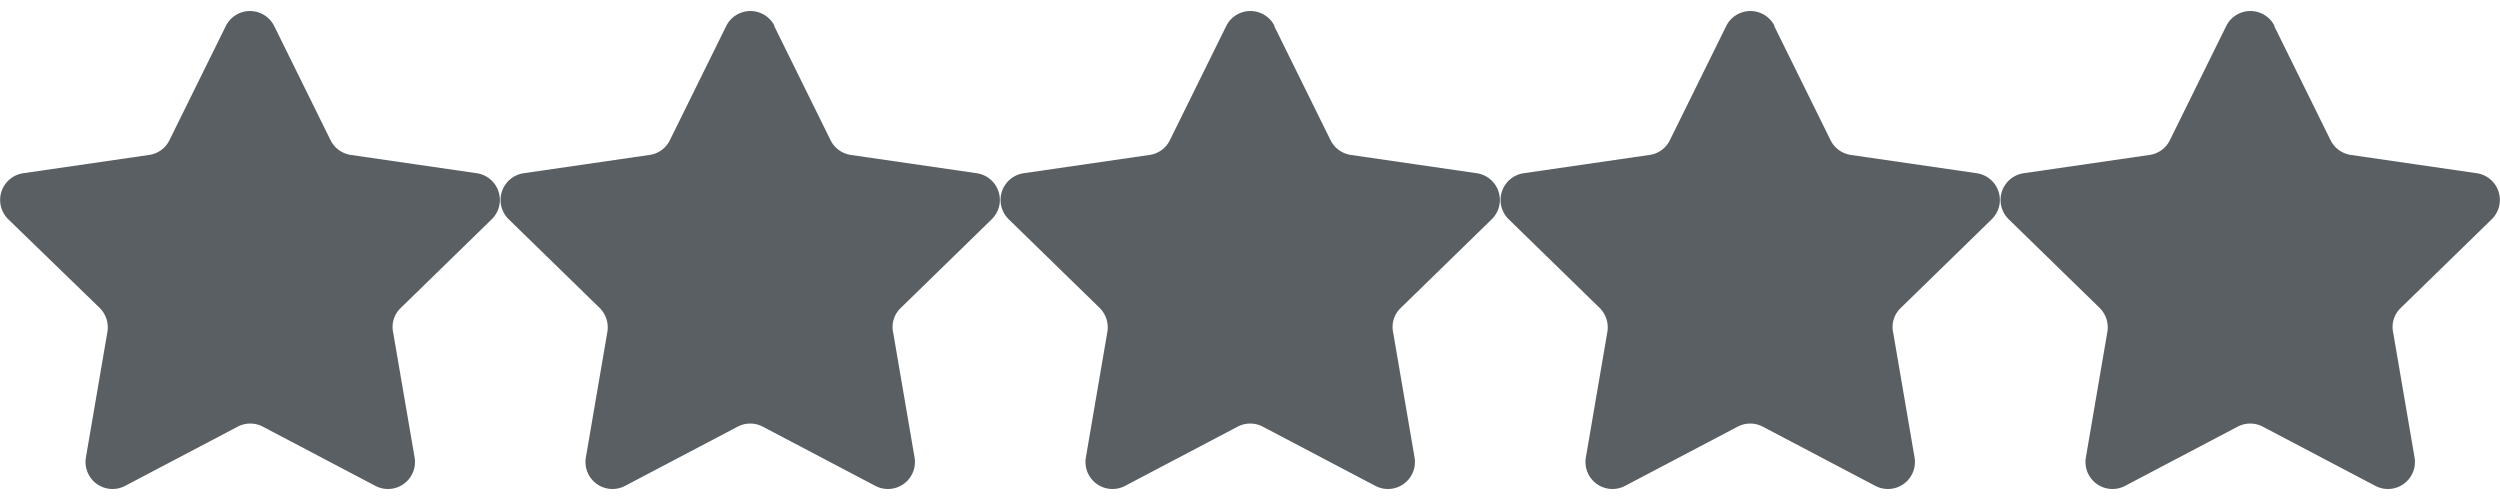 <svg xmlns="http://www.w3.org/2000/svg" xmlns:xlink="http://www.w3.org/1999/xlink" width="100" height="20" fill="none" xmlns:v="https://vecta.io/nano"><g clip-path="url(#A)"><use xlink:href="#F" fill="#5a5f63"/></g><g clip-path="url(#B)"><path d="M70.966 1.037l2.256 4.57c.157.318.46.538.81.59l5.044.733a1.08 1.08 0 0 1 .597 1.837l-3.65 3.558c-.254.247-.37.604-.3.953l.86 5.024a1.08 1.08 0 0 1-1.563 1.136l-4.51-2.372a1.08 1.08 0 0 0-1.003 0l-4.51 2.372a1.08 1.08 0 0 1-1.563-1.136l.86-5.024c.06-.35-.056-.706-.3-.953l-3.65-3.558a1.08 1.08 0 0 1 .597-1.837l5.044-.733c.35-.05.654-.27.81-.59l2.256-4.57a1.08 1.08 0 0 1 1.931 0z" fill="#5a5f63"/></g><g clip-path="url(#C)"><path d="M50.966 1.037l2.256 4.57c.157.318.46.538.81.59l5.044.733a1.08 1.08 0 0 1 .597 1.837l-3.65 3.558c-.254.247-.37.604-.3.953l.86 5.024a1.08 1.08 0 0 1-1.563 1.136l-4.51-2.372a1.08 1.08 0 0 0-1.003 0l-4.51 2.372a1.08 1.08 0 0 1-1.563-1.136l.86-5.024c.06-.35-.056-.706-.3-.953l-3.65-3.558a1.08 1.08 0 0 1 .597-1.837l5.044-.733c.35-.05.654-.27.81-.59l2.256-4.57a1.08 1.08 0 0 1 1.931 0z" fill="#5a5f63"/></g><g clip-path="url(#D)"><path d="M30.966 1.037l2.256 4.57c.157.318.46.538.81.59l5.044.733a1.08 1.08 0 0 1 .597 1.837l-3.65 3.558c-.254.247-.37.604-.3.953l.86 5.024a1.08 1.08 0 0 1-1.563 1.136l-4.51-2.372a1.08 1.08 0 0 0-1.003 0l-4.51 2.372a1.08 1.08 0 0 1-1.563-1.136l.86-5.024c.06-.35-.056-.706-.3-.953l-3.65-3.558a1.08 1.08 0 0 1 .597-1.837l5.044-.733c.35-.05.654-.27.81-.59l2.256-4.57a1.08 1.08 0 0 1 1.931 0z" fill="#5a5f63"/></g><g clip-path="url(#E)"><path d="M10.966 1.037l2.256 4.57c.157.318.46.538.81.59l5.044.733a1.08 1.08 0 0 1 .597 1.837l-3.65 3.558c-.254.247-.37.604-.3.953l.862 5.024a1.08 1.08 0 0 1-1.563 1.136l-4.51-2.372a1.08 1.08 0 0 0-1.003 0l-4.51 2.372a1.08 1.08 0 0 1-1.563-1.136l.86-5.024c.06-.35-.056-.706-.3-.953L.327 8.767A1.08 1.08 0 0 1 .924 6.93l5.044-.733c.35-.05.654-.27.81-.59l2.256-4.57a1.08 1.08 0 0 1 1.931 0z" fill="#5a5f63"/></g><defs><clipPath id="A"><path fill="#fff" transform="translate(80)" d="M0 0h20v20H0z"/></clipPath><clipPath id="B"><path fill="#fff" transform="translate(60)" d="M0 0h20v20H0z"/></clipPath><clipPath id="C"><path fill="#fff" transform="translate(40)" d="M0 0h20v20H0z"/></clipPath><clipPath id="D"><path fill="#fff" transform="translate(20)" d="M0 0h20v20H0z"/></clipPath><clipPath id="E"><path fill="#fff" d="M0 0h20v20H0z"/></clipPath><path id="F" d="M90.966 1.037l2.256 4.57c.157.318.46.538.81.59l5.044.733a1.08 1.08 0 0 1 .597 1.837l-3.65 3.558c-.254.247-.37.604-.3.953l.86 5.024a1.08 1.08 0 0 1-1.563 1.136l-4.51-2.372a1.08 1.08 0 0 0-1.003 0l-4.51 2.372a1.08 1.08 0 0 1-1.563-1.136l.86-5.024c.06-.35-.056-.706-.3-.953l-3.65-3.558a1.08 1.08 0 0 1 .597-1.837l5.044-.733c.35-.05.654-.27.81-.59l2.256-4.57a1.08 1.08 0 0 1 1.931 0z"/></defs></svg>